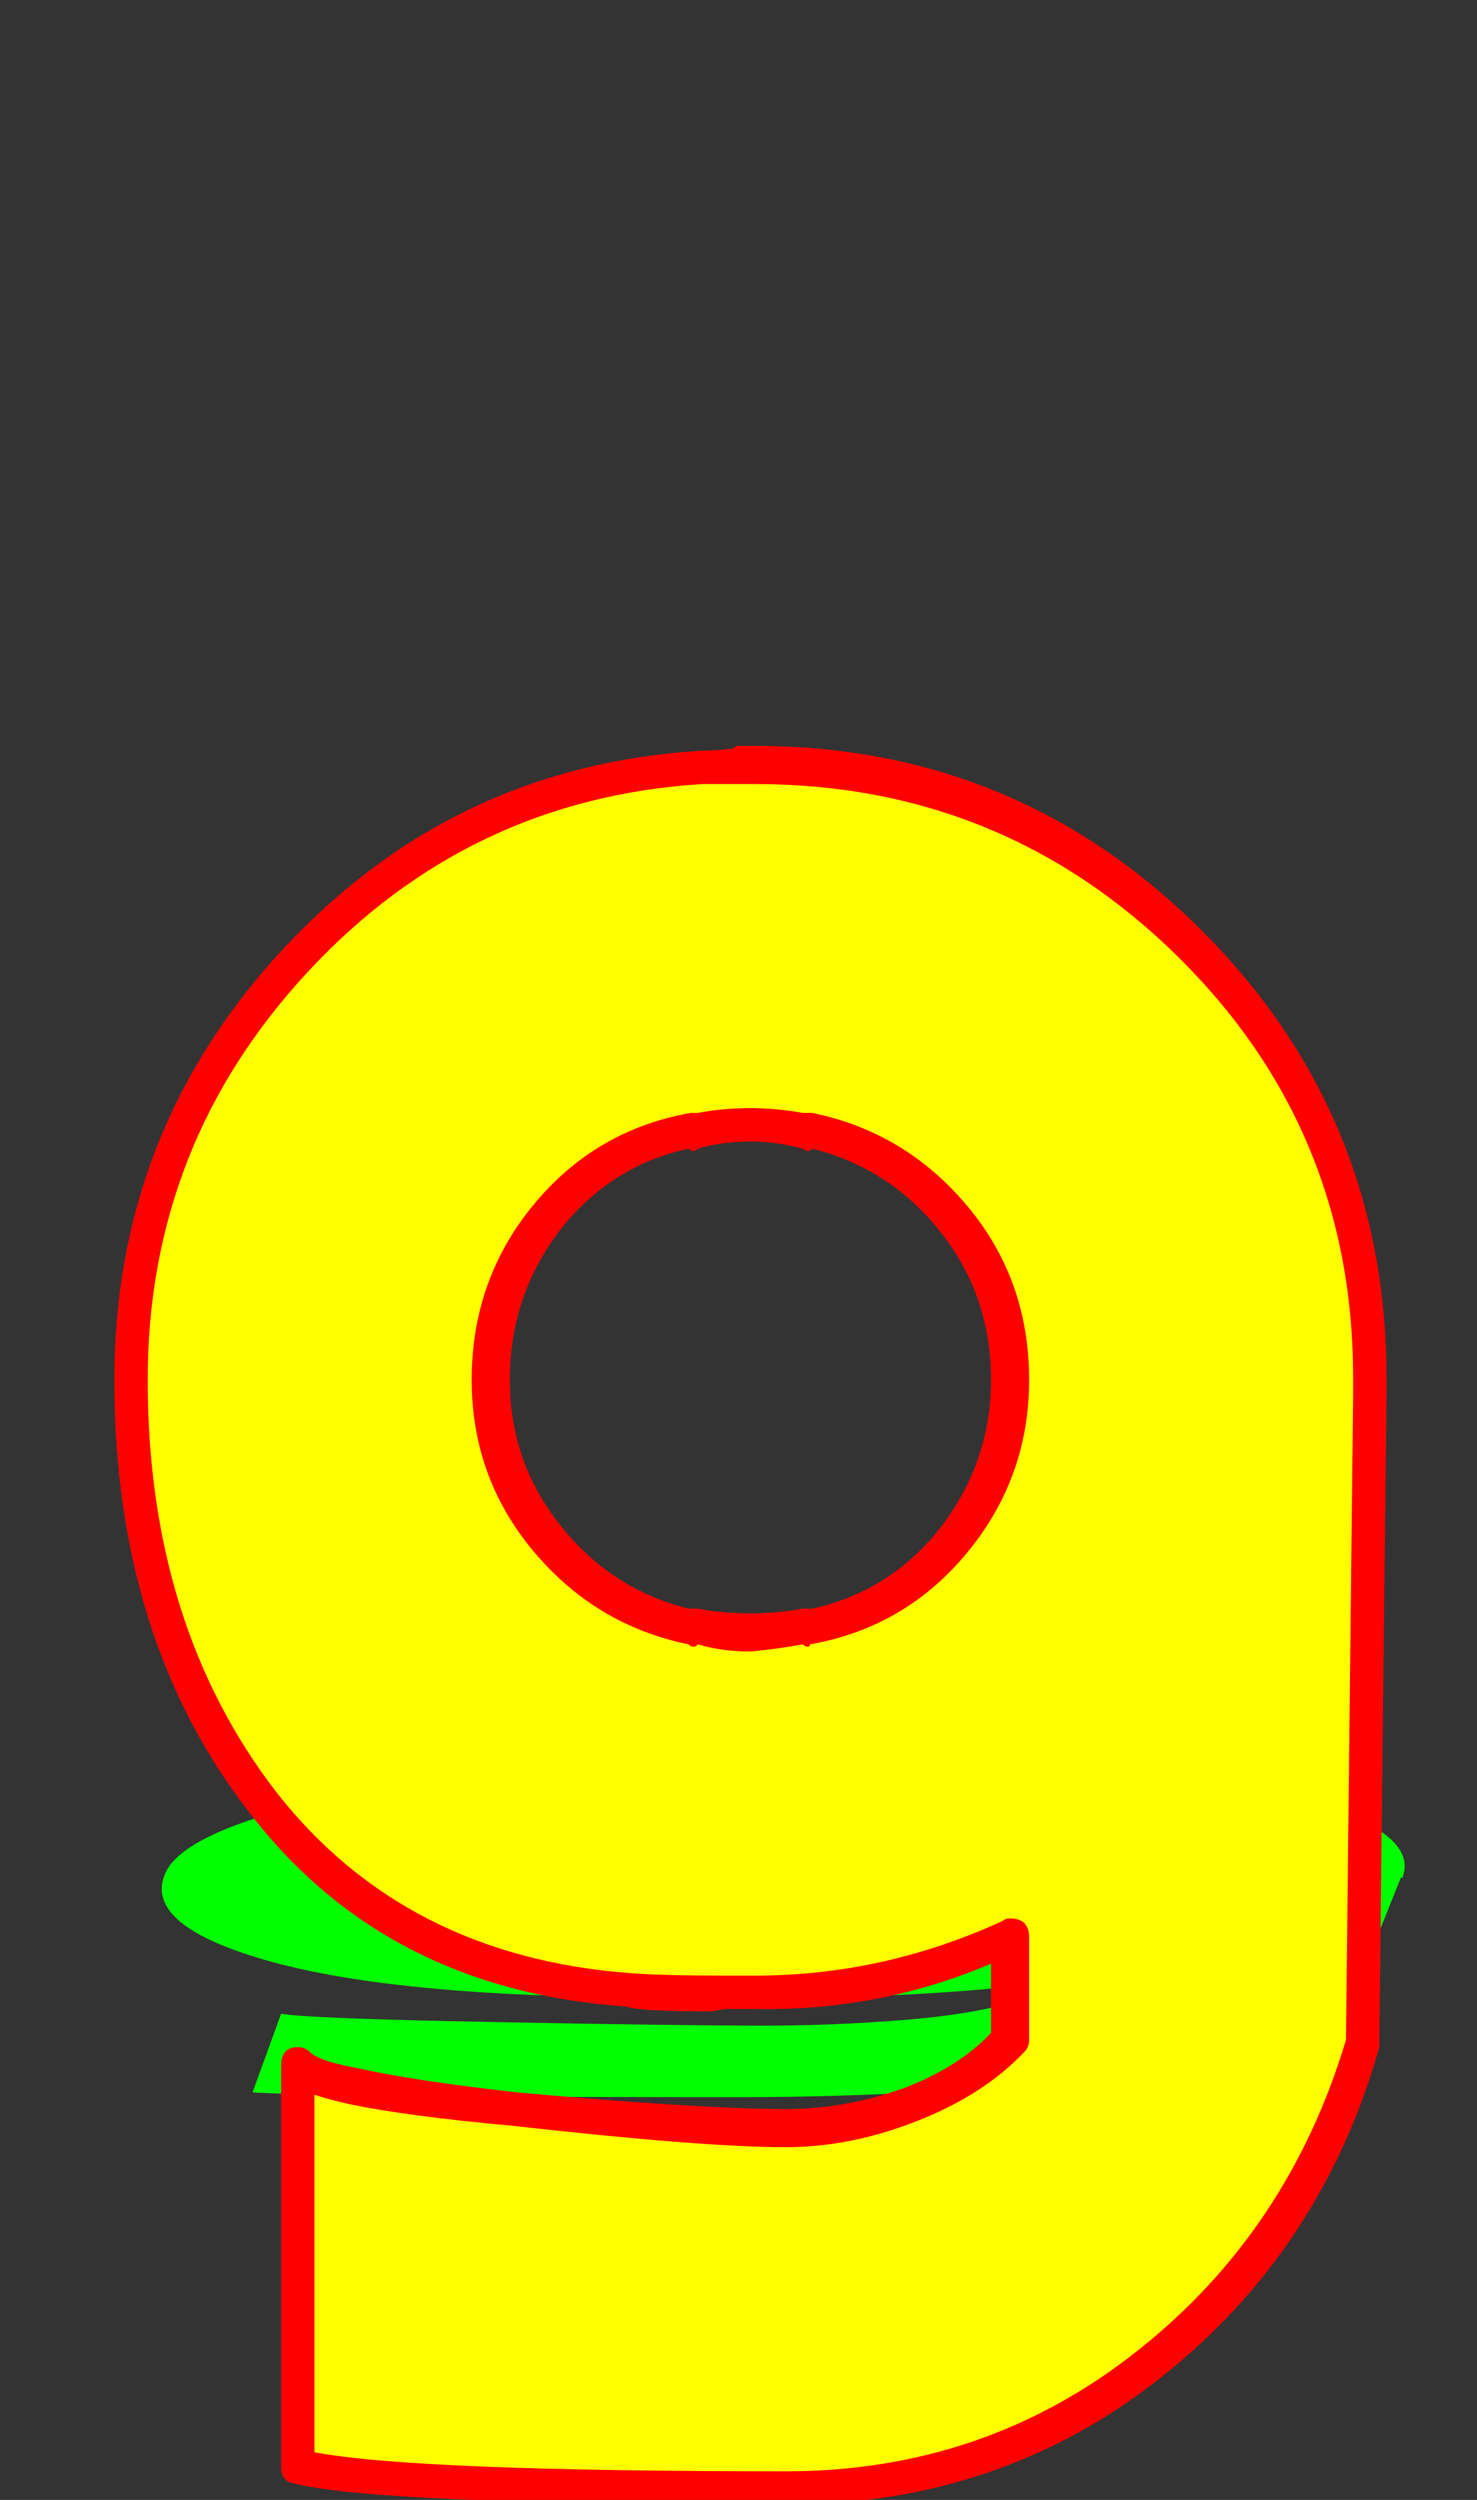 <svg xmlns="http://www.w3.org/2000/svg" id="glyph75" viewBox="0 0 620 1049">
  <rect x="0" y="0" width="620" height="1049" fill="#333333" stroke="none"/>
  <defs/>
  <path fill="#000000" d="M315,472 Q302,472 291,475 L291,474 Q254,481 230,510.5 Q206,540 206,579 Q206,617 230,646 Q254,675 291,683 L291,682 Q302,685 315,685 Q327,685 339,682 L339,683 Q376,676 400,646.5 Q424,617 424,579 Q424,540 400,511 Q376,482 339,474 L339,475 Q327,472 315,472 Z M314,836 Q314,836 313,836 Q311,836 309,836 Q308,836 305,836 Q268,836 264,835 Q166,828 110.5,756.5 Q55,685 55,579 Q55,477 124.5,402.5 Q194,328 295,322 Q301,322 309,321 Q311,321 313,321 Q313,321 314,321 Q315,321 317,321 Q424,321 499.5,396 Q575,471 575,578 Q575,578 575,579 Q575,582 575,586 L572,857 Q548,940 482.5,992 Q417,1044 330,1044 Q159,1044 125,1035 L125,867 Q137,877 216,885 Q295,893 330,893 Q356,893 382.5,883 Q409,873 424,856 L424,813 Q373,836 317,836 Q315,836 314,836 Z"/>
  <path fill="#00ff00" d="M337,766 Q324,766 312,766 L313,766 Q275,767 249,773 Q223,779 220,787 Q217,795 239,800.5 Q261,806 297,808 Q308,809 321,808 Q333,808 345,808 Q383,807 409,801 Q435,795 438,787 Q441,779 419,773.5 Q397,768 361,766 L360,766 Q349,766 337,766 Z M309,838 L308,838 Q306,838 305,838 Q304,838 301,838 Q264,838 259,838 Q162,837 111.5,822.5 Q61,808 69,787 Q76,767 151,752 Q226,737 328,736 Q334,736 342,735 Q344,735 346,735 L347,735 Q348,735 350,735 Q457,735 526.5,750 Q596,765 589,787 Q589,788 588,788 L566,843 Q536,860 466.5,870 Q397,880 310,880 Q139,880 106,878 L118,845 Q129,847 207.5,848.5 Q286,850 321,850 Q347,850 374.5,848 Q402,846 418,842 L421,834 Q369,839 312,838 Q310,838 309,838 Z"/>
  <path fill="#ffff00" d="M310,472 Q297,472 286,475 L286,474 Q249,482 225,511 Q201,540 201,579 Q201,617 225,646 Q249,675 286,683 L286,682 Q297,685 310,685 Q322,685 334,682 L334,683 Q371,675 395,646 Q419,617 419,579 Q419,540 395,511 Q371,482 334,474 L334,475 Q322,472 310,472 Z M309,836 Q308,836 308,836 Q306,836 304,836 Q304,836 300,836 Q263,836 259,835 Q161,828 105.5,756.5 Q50,685 50,579 Q50,477 119.5,402.5 Q189,328 290,322 Q296,321 304,321 Q306,321 308,321 Q308,321 309,321 Q310,321 312,321 Q419,321 494.5,396 Q570,471 570,578 Q570,579 570,579 Q570,582 570,586 L567,857 Q543,940 477.5,992 Q412,1044 325,1044 Q154,1044 120,1035 L120,867 Q132,877 211,885 Q290,893 325,893 Q351,893 377.5,883 Q404,873 419,856 L419,813 Q368,836 312,836 Q310,836 309,836 Z"/>
  <path fill="#ff0000" d="M339,467 Q340,467 341,467 Q380,475 406,506 Q432,537 432,579 Q432,620 406,651.5 Q380,683 340,690 Q340,691 339,691 Q338,691 337,690 Q326,692 315,693 Q303,693 293,690 Q292,691 291,691 Q290,691 289,690 Q250,682 224,651 Q198,620 198,579 Q198,537 224,505.5 Q250,474 290,467 Q290,467 291,467 Q292,467 293,467 Q303,465 315,465 Q326,465 337,467 Q338,467 339,467 Z M315,479 Q303,479 293,482 Q292,483 291,483 Q290,483 289,482 Q257,489 236,515 Q214,543 214,579 Q214,614 236,641 Q257,667 289,675 Q290,675 291,675 Q292,675 293,675 Q303,677 315,677 Q326,677 337,675 Q338,675 339,675 Q340,675 341,675 Q373,668 394,642 Q416,614 416,579 Q416,543 394,516 Q373,490 341,482 Q340,483 339,483 Q338,483 337,482 Q326,479 315,479 Z M317,843 L305,843 Q304,843 301.5,843.5 Q299,844 298,844 Q268,844 263,842 Q162,835 105,761 Q48,688 48,579 Q48,474 119.5,397.5 Q191,321 295,315 Q301,315 308,314 Q309,313 309,313 L317,313 Q427,313 504.5,390.5 Q582,468 582,578 L582,586 L579,857 Q579,858 579,859 Q555,944 487.5,997.5 Q420,1051 330,1051 Q158,1051 123,1042 Q118,1041 118,1035 L118,867 Q118,859 125,859 Q128,859 130,861 Q134,865 151,868 Q173,873 217,878 Q295,885 330,885 Q355,885 380,876 Q403,867 416,853 L416,824 Q369,844 317,843 Z M305,829 L317,829 Q371,829 421,806 Q422,805 424,805 Q432,805 432,813 L432,856 Q432,859 430,861 Q413,879 385,890 Q357,901 330,901 Q295,901 215,892 Q171,888 147,883 Q138,881 132,879 L132,1029 Q174,1037 330,1037 Q414,1037 478,986 Q541,936 565,856 L568,586 L568,578 Q568,474 494.5,401.5 Q421,329 317,329 L309,329 Q301,329 295,329 Q197,335 129.5,407.5 Q62,480 62,579 Q62,682 116,752 Q170,821 265,828 Q278,829 305,829 Z"/>
</svg>

